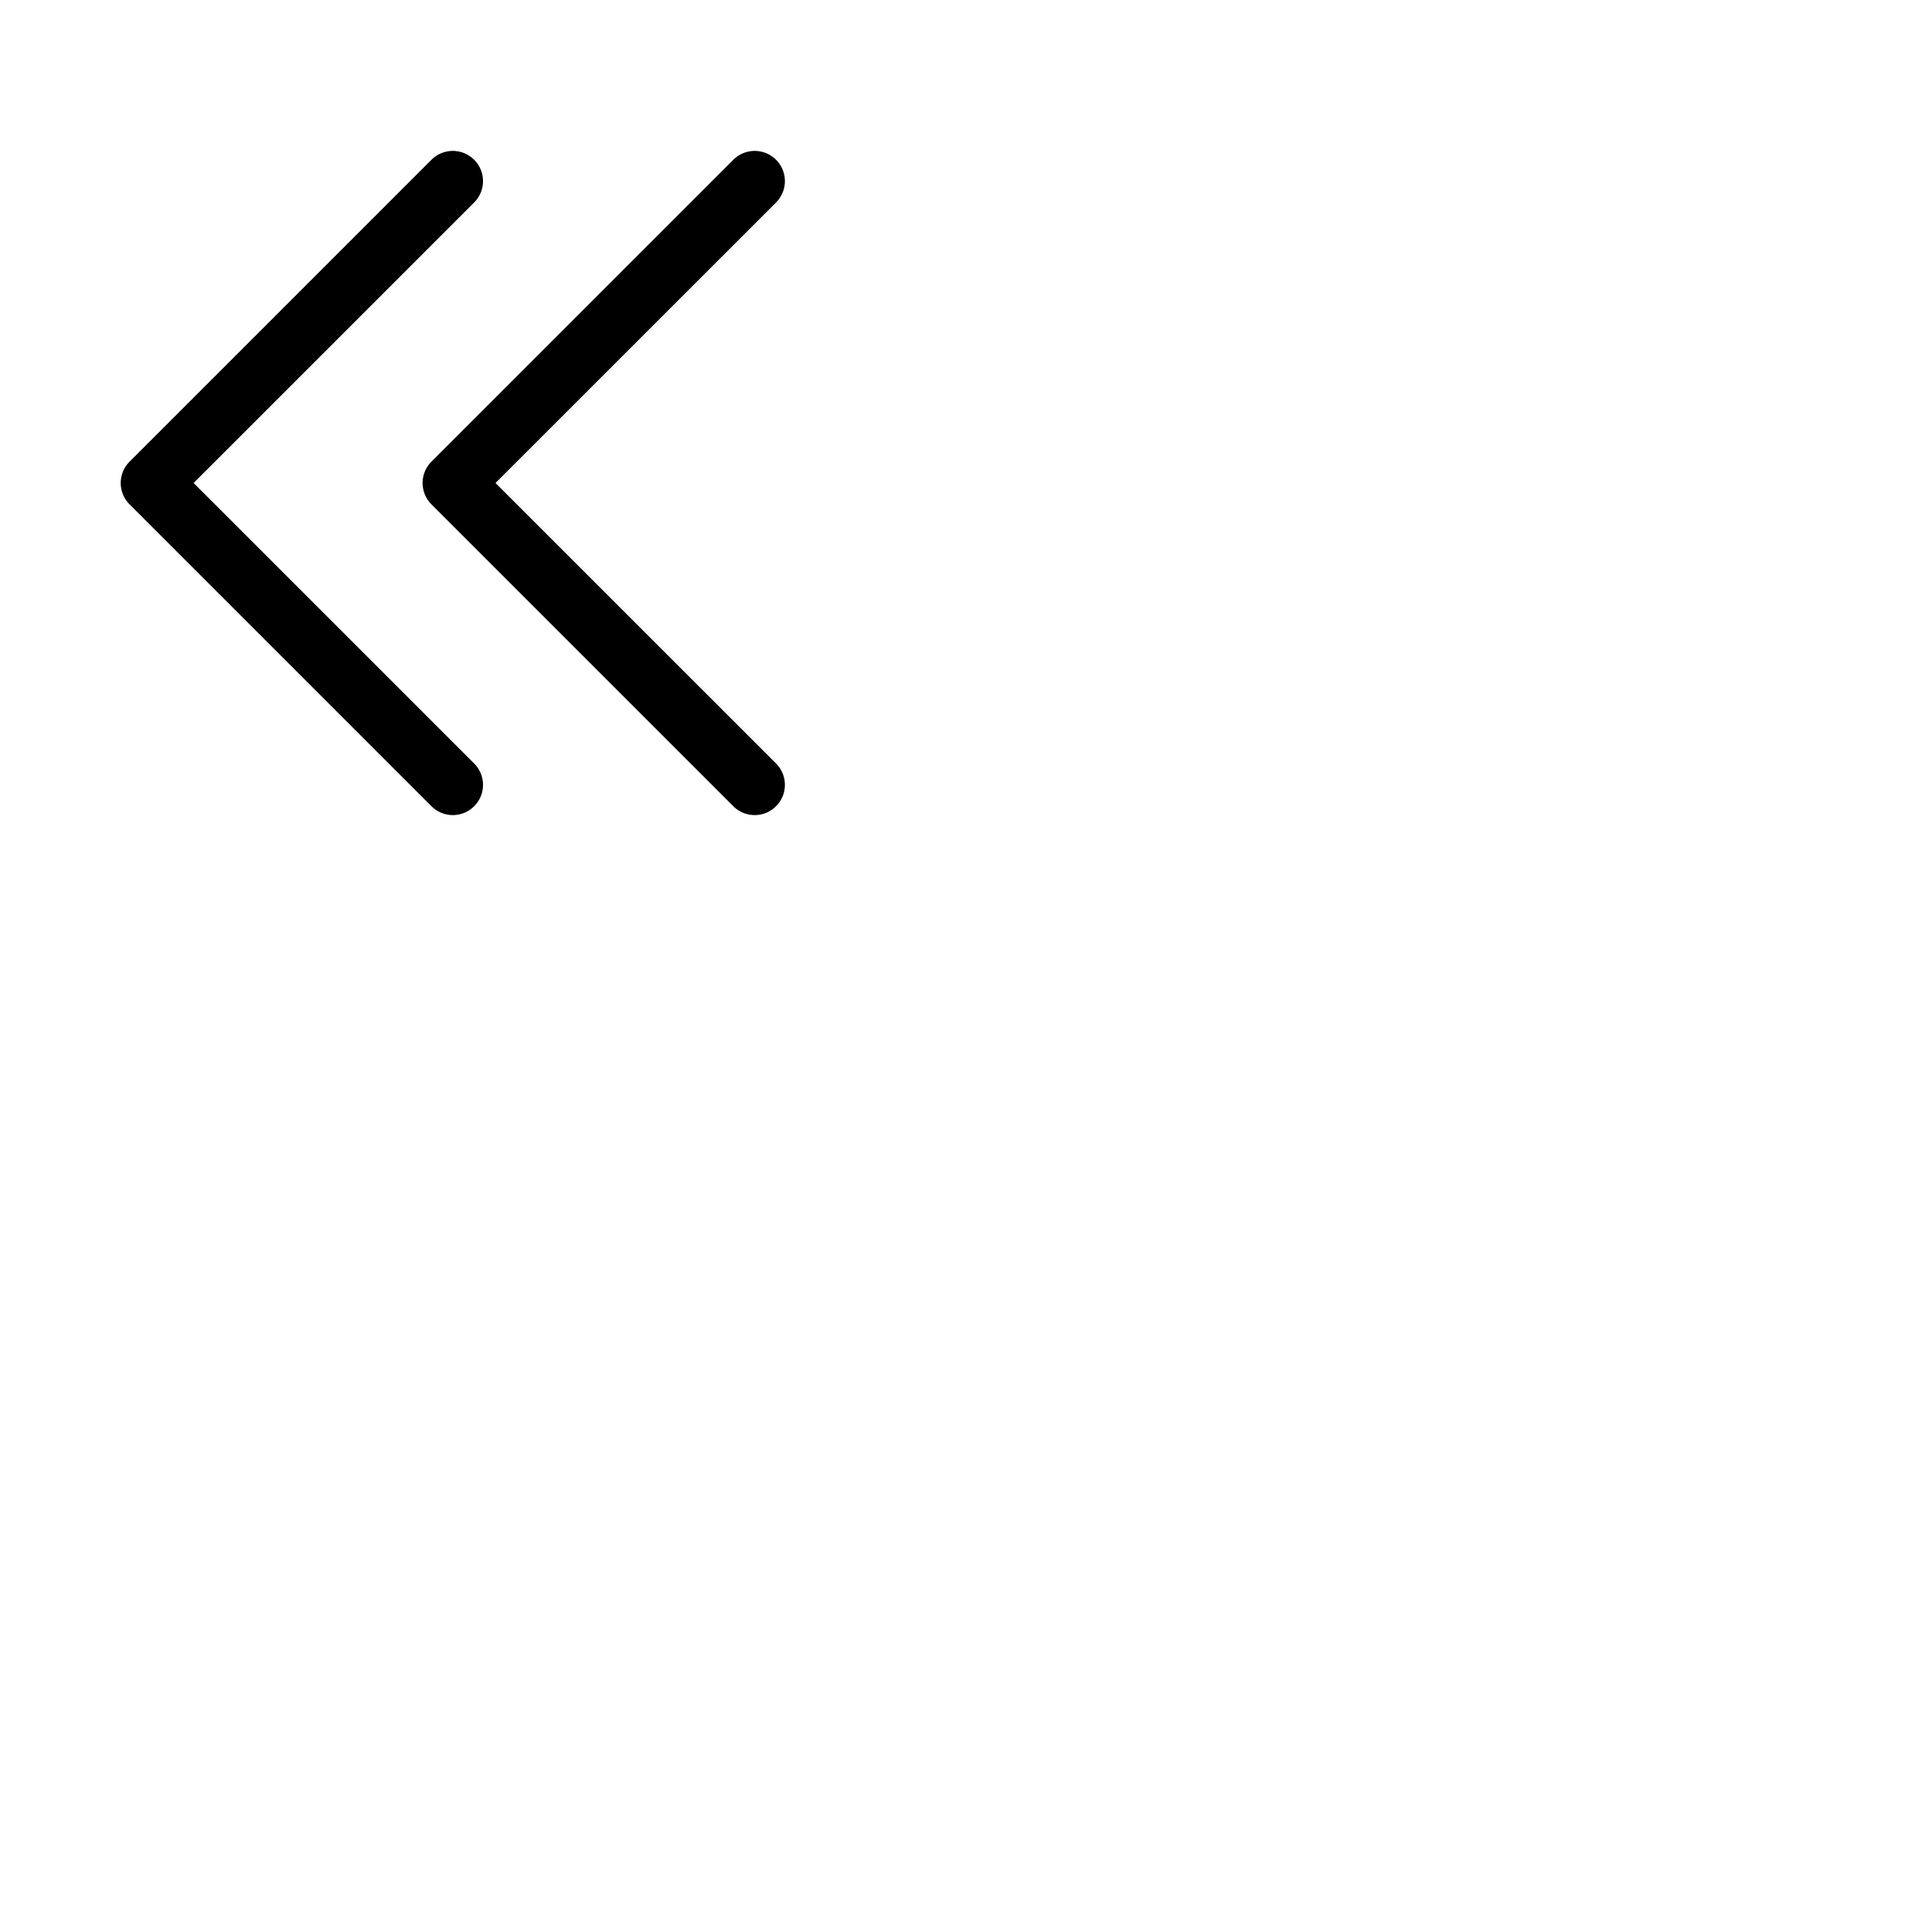 <svg xmlns="http://www.w3.org/2000/svg" version="1.1" viewBox="0 0 512 512" fill="currentColor"><path fill="currentColor" d="M205.66 202.34a8 8 0 0 1-11.32 11.32l-80-80a8 8 0 0 1 0-11.32l80-80a8 8 0 0 1 11.32 11.32L131.31 128ZM51.31 128l74.35-74.34a8 8 0 0 0-11.32-11.32l-80 80a8 8 0 0 0 0 11.32l80 80a8 8 0 0 0 11.32-11.32Z"/></svg>